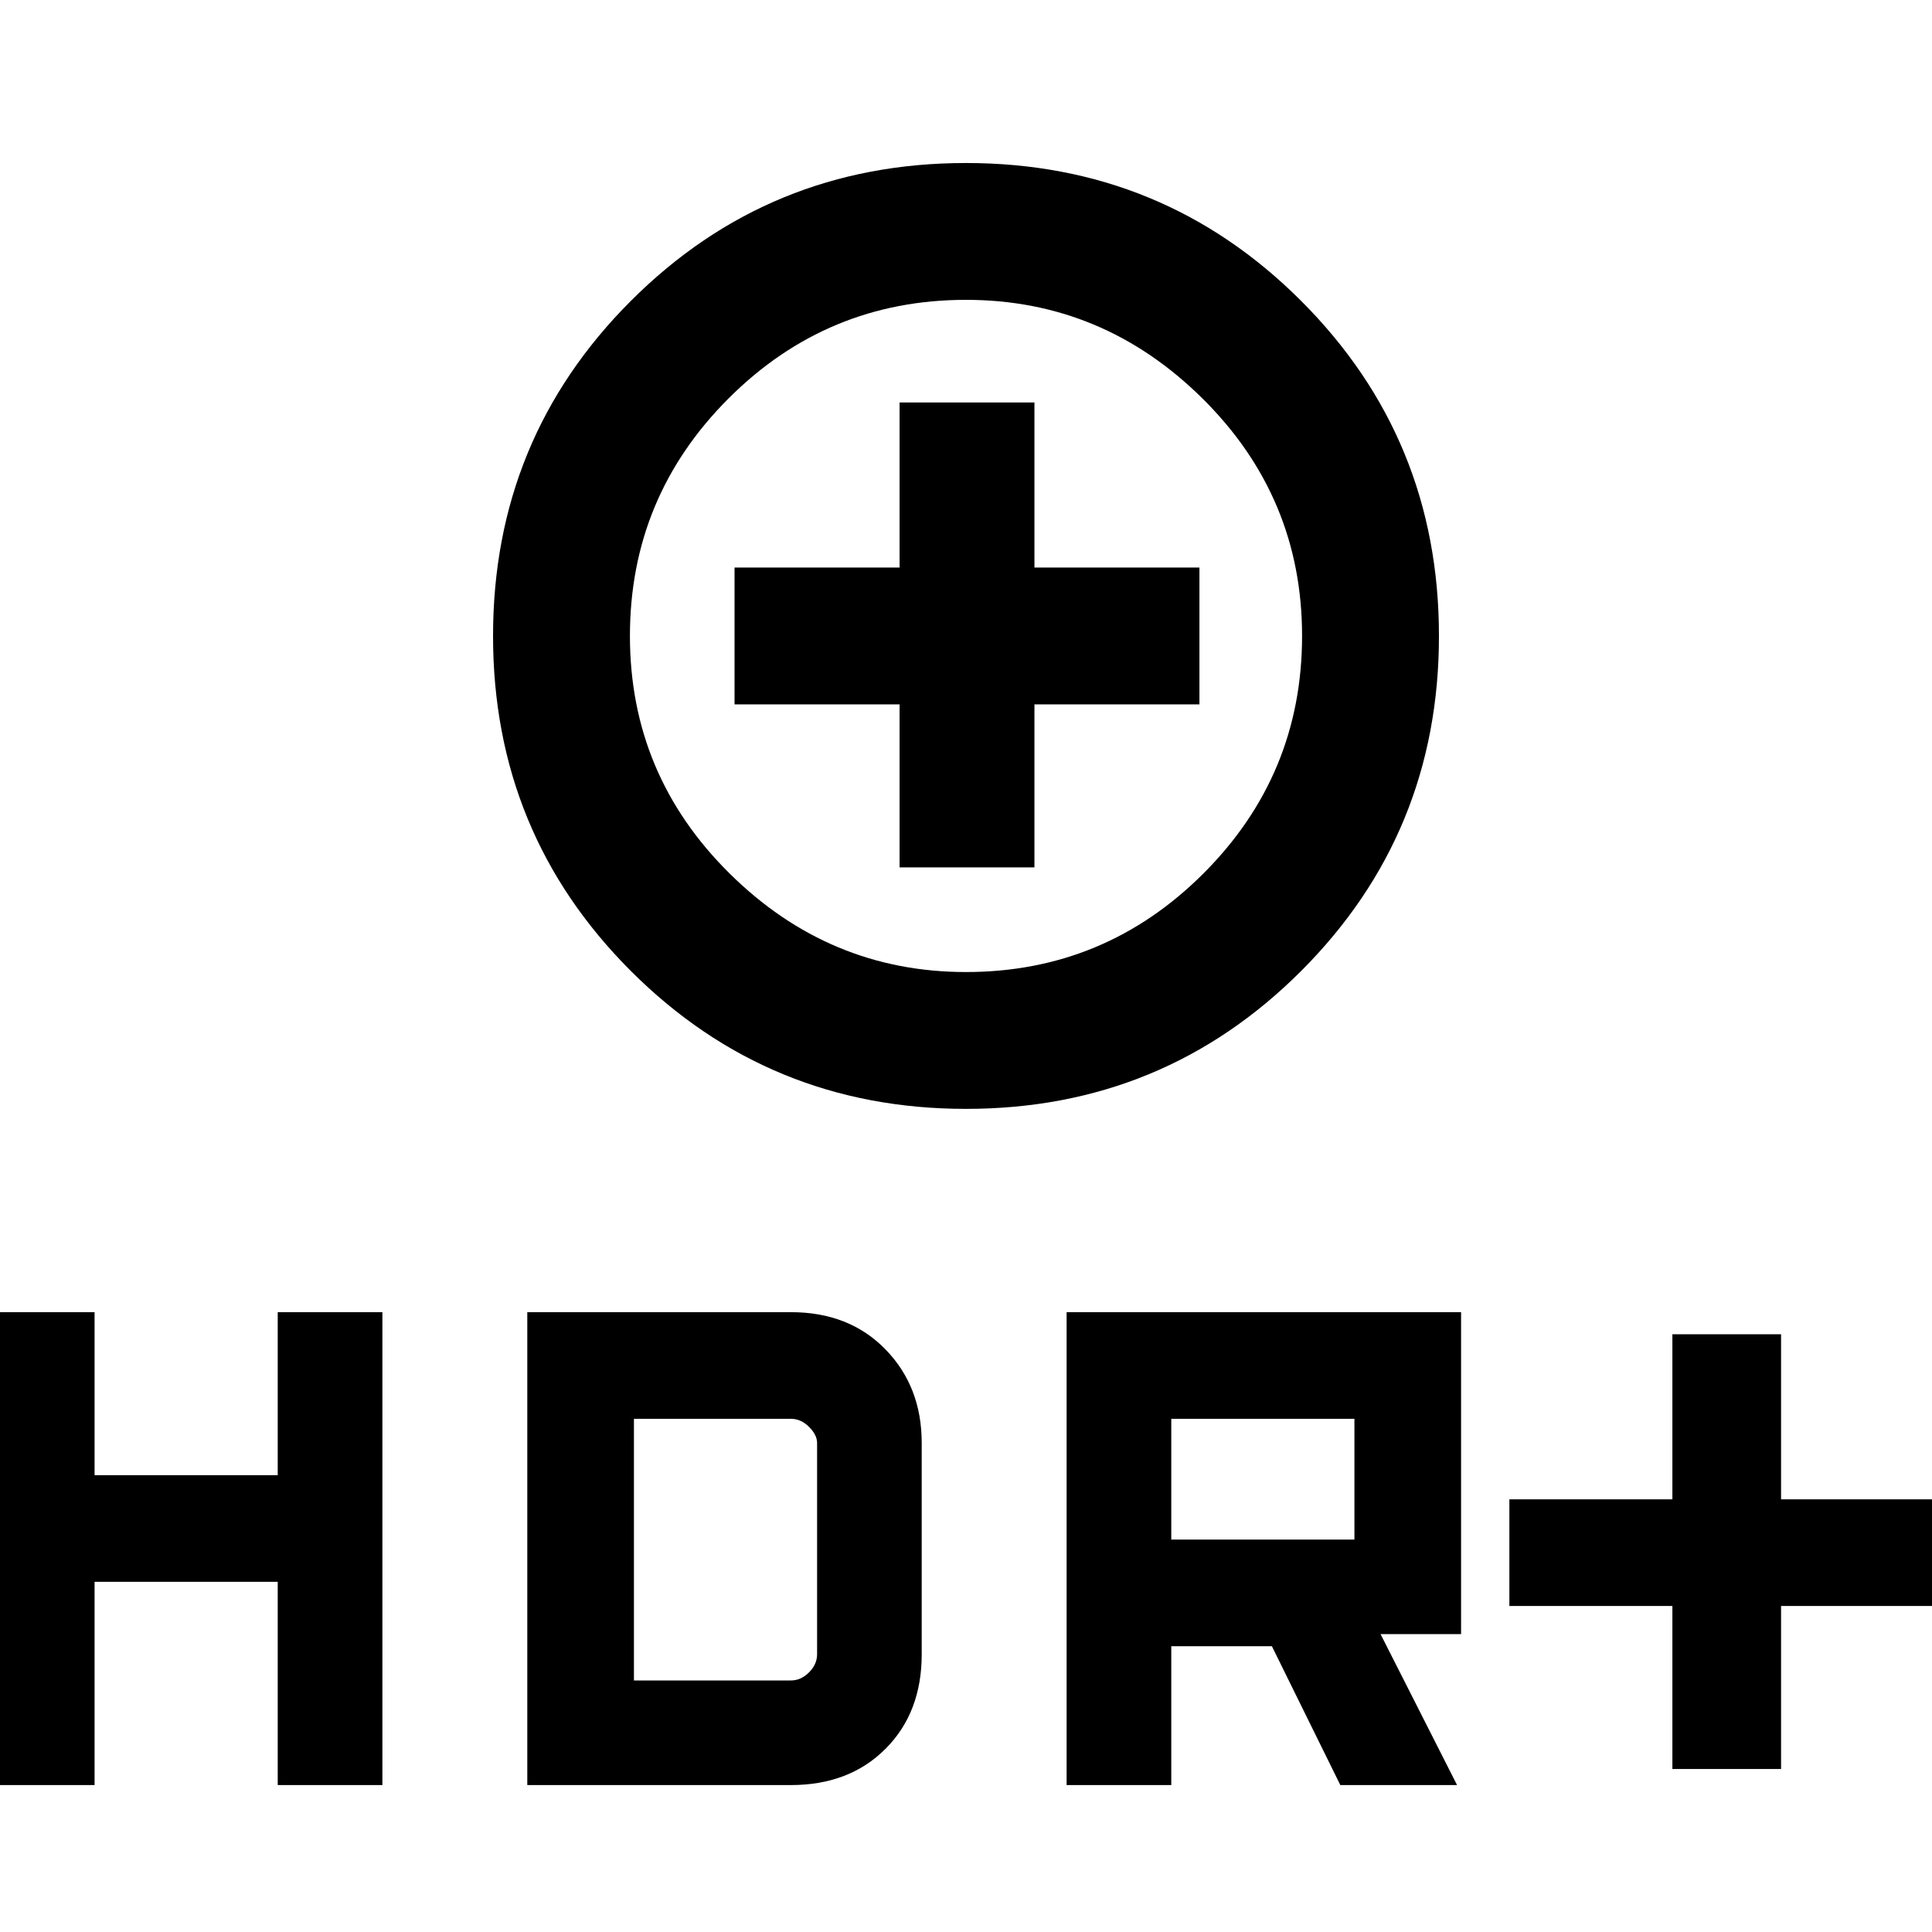 <svg xmlns="http://www.w3.org/2000/svg" height="40" width="40"><path d="M20 22.958Q15.917 22.958 13.062 20.104Q10.208 17.25 10.208 13.167Q10.208 9.083 13.062 6.229Q15.917 3.375 20 3.375Q24.083 3.375 26.938 6.229Q29.792 9.083 29.792 13.167Q29.792 17.25 26.938 20.104Q24.083 22.958 20 22.958ZM20 20.125Q22.875 20.125 24.917 18.083Q26.958 16.042 26.958 13.167Q26.958 10.292 24.896 8.25Q22.833 6.208 20 6.208Q17.125 6.208 15.083 8.25Q13.042 10.292 13.042 13.167Q13.042 16.042 15.104 18.083Q17.167 20.125 20 20.125ZM18.625 17.958H21.417V14.583H24.833V11.75H21.417V8.333H18.625V11.75H15.208V14.583H18.625ZM34.625 36.625V33.25H31.25V31.042H34.625V27.625H36.875V31.042H40.25V33.25H36.875V36.625ZM22.083 36.958V27.167H30.25V33.833H28.583L30.167 36.958H27.75L26.333 34.083H24.25V36.958ZM24.25 31.875H28.042V29.375H24.25ZM-0.25 36.958V27.167H1.958V30.542H5.75V27.167H7.917V36.958H5.75V32.75H1.958V36.958ZM10.917 36.958V27.167H16.375Q17.583 27.167 18.333 27.938Q19.083 28.708 19.083 29.875V34.25Q19.083 35.458 18.333 36.208Q17.583 36.958 16.375 36.958ZM13.125 34.792H16.375Q16.583 34.792 16.75 34.625Q16.917 34.458 16.917 34.25V29.875Q16.917 29.708 16.75 29.542Q16.583 29.375 16.375 29.375H13.125ZM20 13.167Q20 13.167 20 13.167Q20 13.167 20 13.167Q20 13.167 20 13.167Q20 13.167 20 13.167Q20 13.167 20 13.167Q20 13.167 20 13.167Q20 13.167 20 13.167Q20 13.167 20 13.167Z"/></svg>